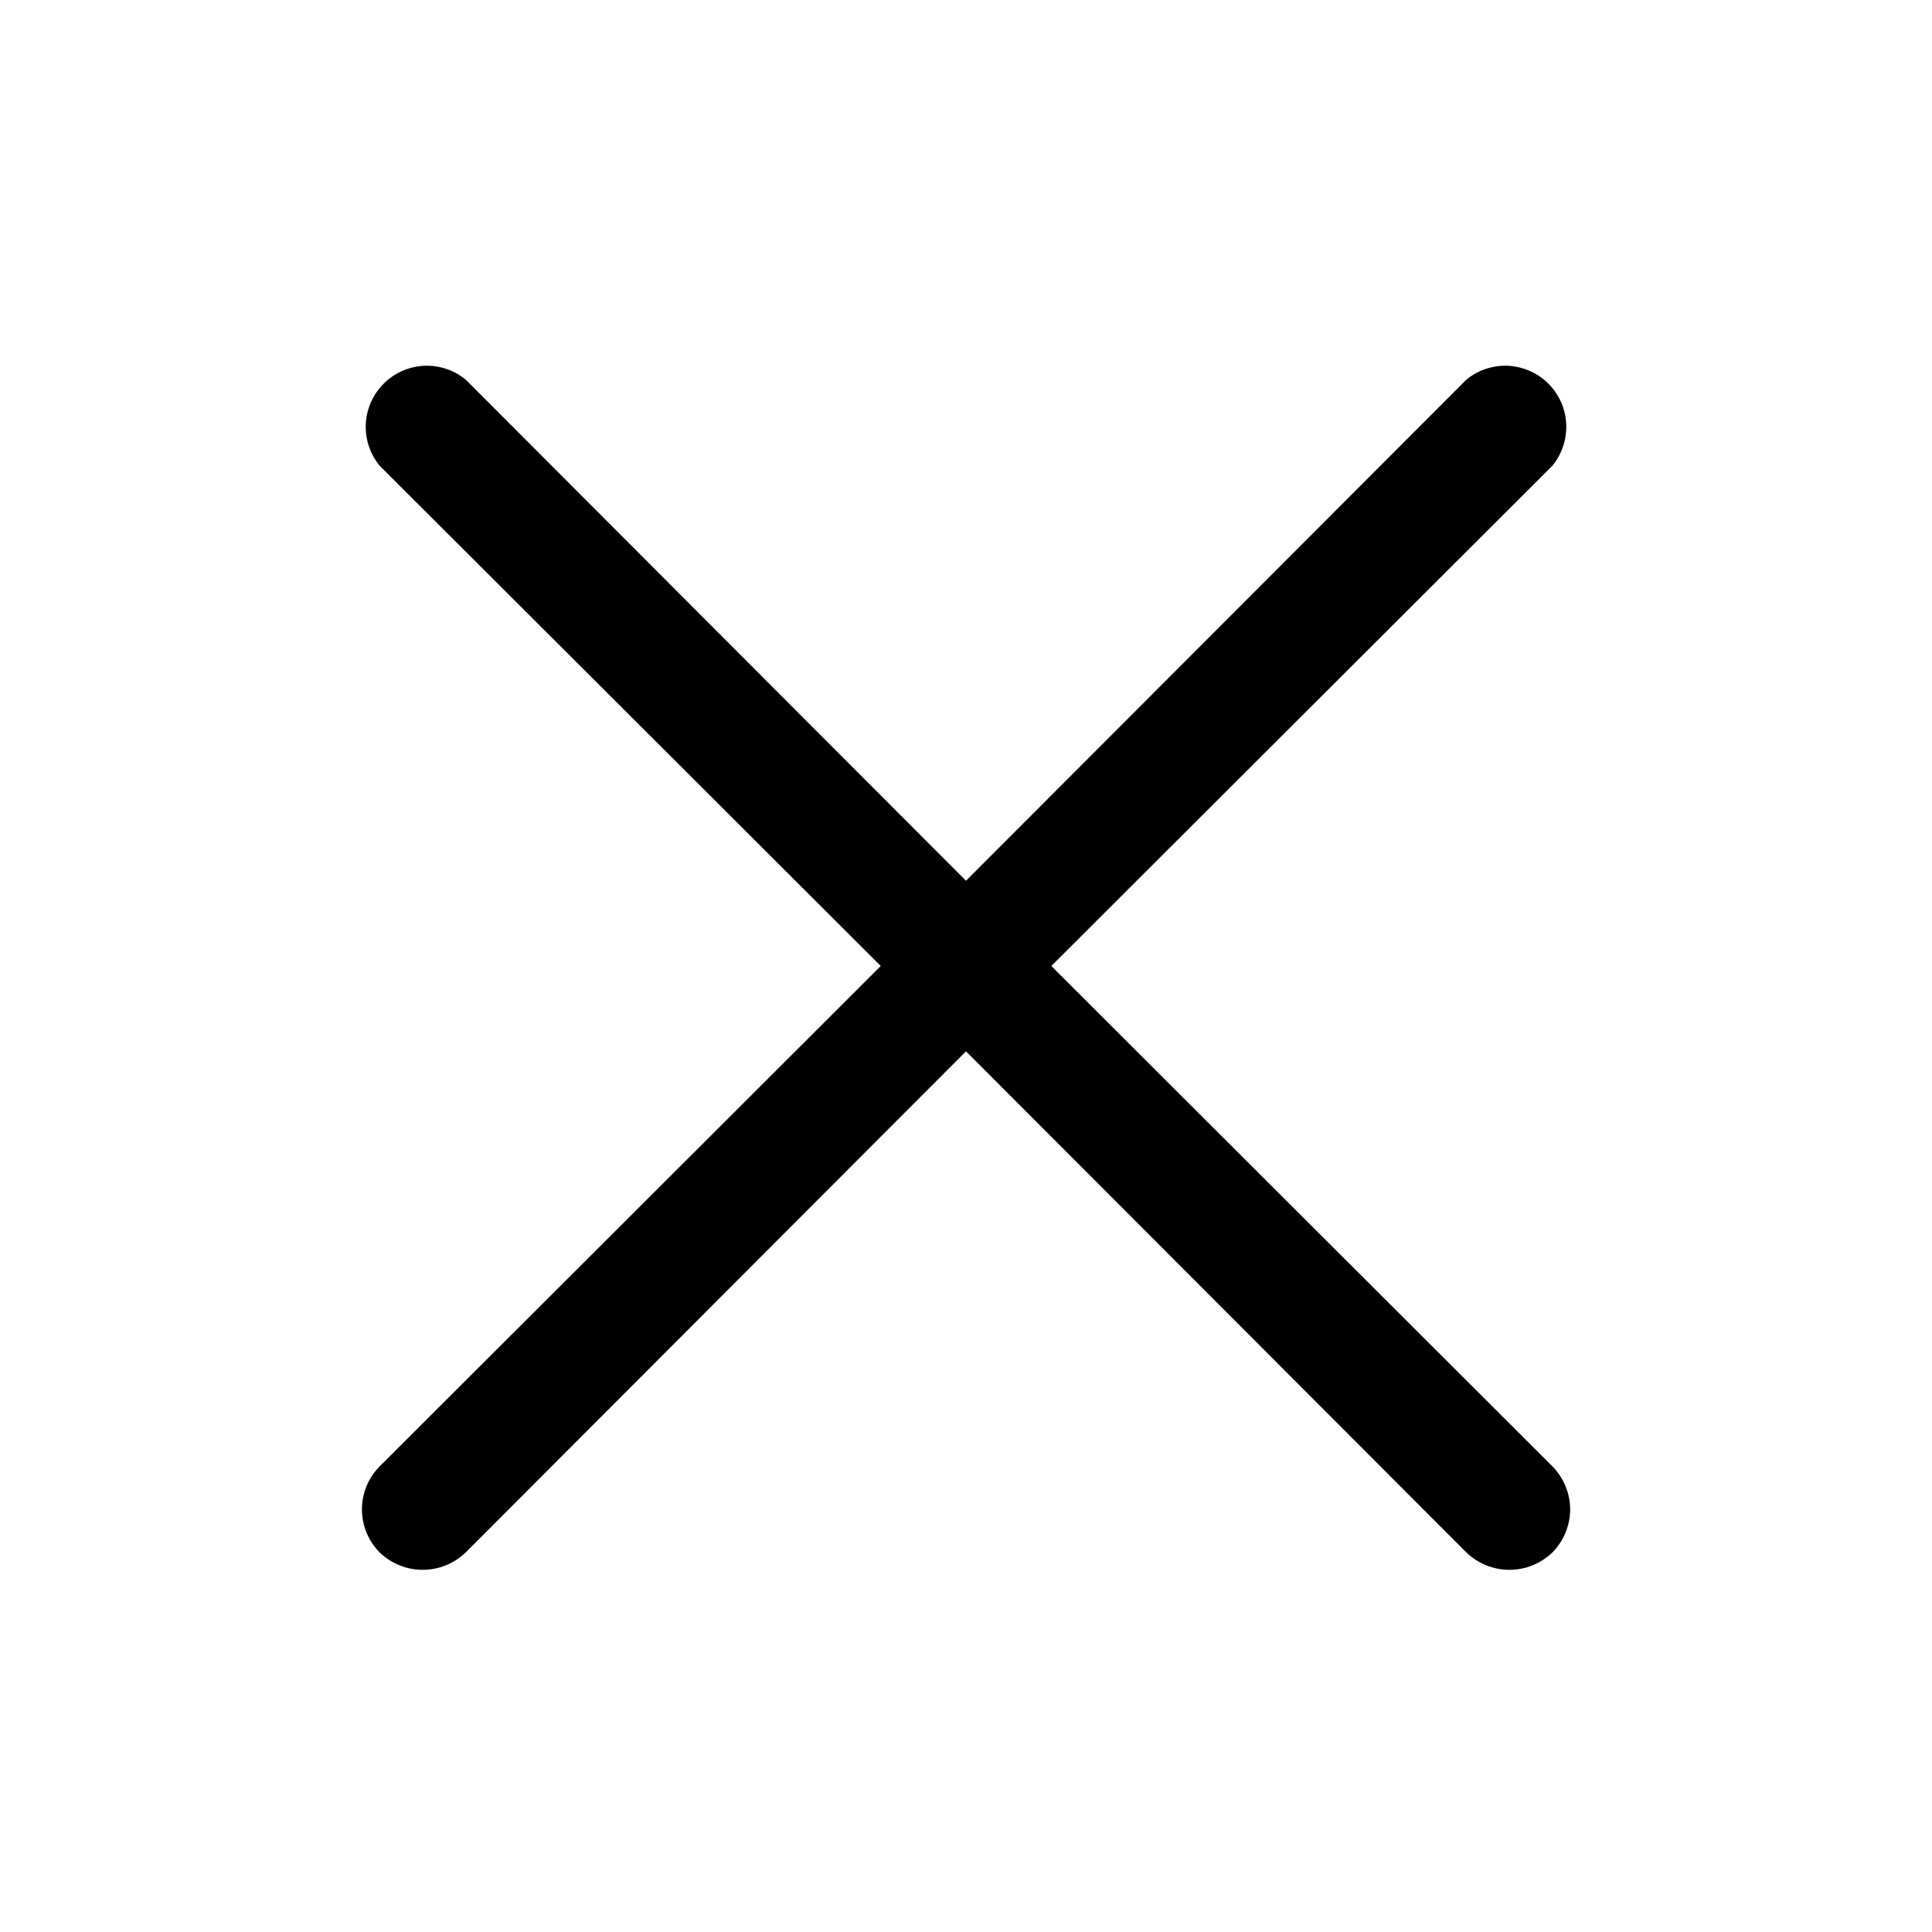 <svg width="24" height="24" viewBox="0 0 24 24" fill="none" xmlns="http://www.w3.org/2000/svg">
<path d="M13.06 12L19.285 5.785C19.404 5.639 19.465 5.454 19.456 5.266C19.447 5.077 19.368 4.899 19.235 4.766C19.101 4.633 18.923 4.554 18.735 4.544C18.547 4.535 18.362 4.596 18.216 4.716L12 10.941L5.785 4.716C5.639 4.596 5.454 4.535 5.266 4.544C5.077 4.554 4.899 4.633 4.766 4.766C4.633 4.899 4.554 5.077 4.544 5.266C4.535 5.454 4.596 5.639 4.716 5.785L10.941 12L4.716 18.216C4.575 18.358 4.496 18.55 4.496 18.75C4.496 18.95 4.575 19.142 4.716 19.285C4.859 19.423 5.051 19.501 5.25 19.501C5.45 19.501 5.641 19.423 5.785 19.285L12 13.06L18.216 19.285C18.359 19.423 18.551 19.501 18.75 19.501C18.95 19.501 19.141 19.423 19.285 19.285C19.425 19.142 19.505 18.95 19.505 18.75C19.505 18.55 19.425 18.358 19.285 18.216L13.06 12Z" fill="black"/>
</svg>
